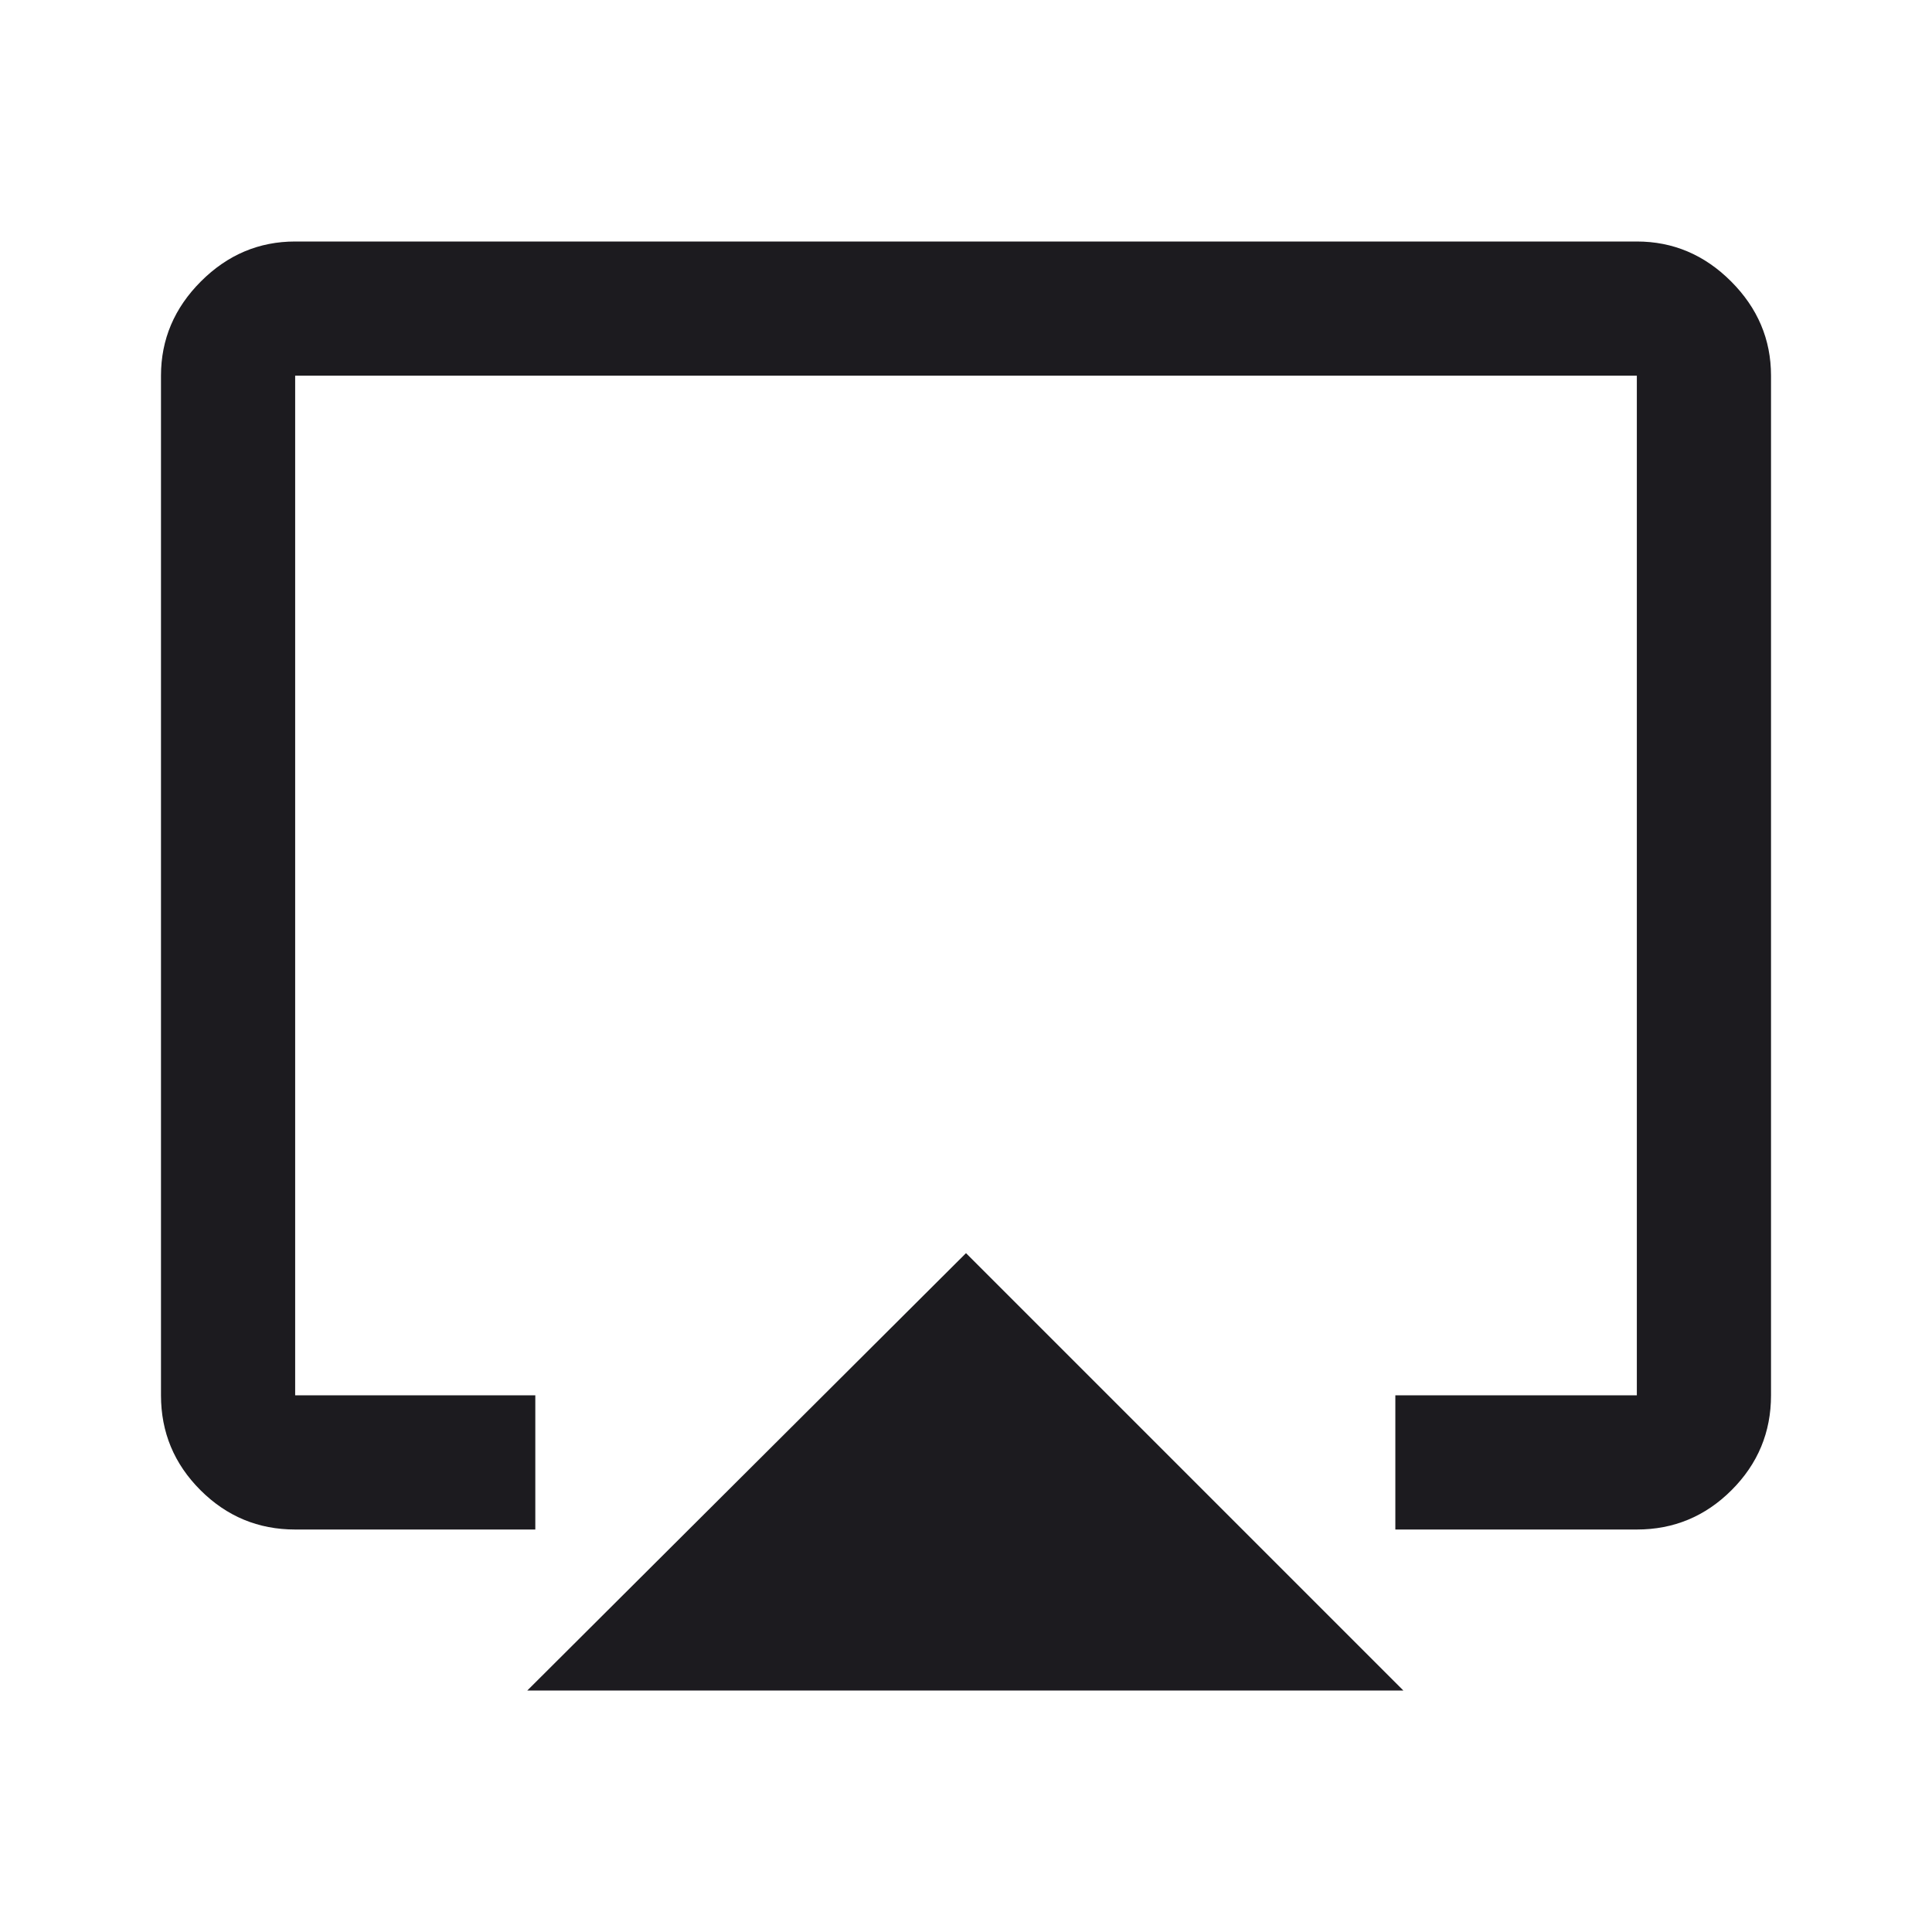 <svg width="40" height="40" viewBox="0 0 40 40" fill="none" xmlns="http://www.w3.org/2000/svg">
<mask id="mask0_127_266" style="mask-type:alpha" maskUnits="userSpaceOnUse" x="0" y="0" width="40" height="40">
<rect width="40" height="40" fill="#D9D9D9"/>
</mask>
<g mask="url(#mask0_127_266)">
<path d="M10.917 35L20 25.945L29.055 35H10.917ZM3.333 28.889V7.778C3.333 7.028 3.609 6.377 4.16 5.826C4.711 5.275 5.361 5 6.111 5H33.889C34.639 5 35.289 5.275 35.84 5.826C36.391 6.377 36.667 7.028 36.667 7.778V28.889C36.667 29.653 36.395 30.307 35.851 30.851C35.307 31.395 34.653 31.667 33.889 31.667H28.889V28.889H33.889V7.778H6.111V28.889H11.083V31.667H6.111C5.347 31.667 4.693 31.395 4.149 30.851C3.605 30.307 3.333 29.653 3.333 28.889Z" fill="#1C1B1F"/>
</g>
</svg>

